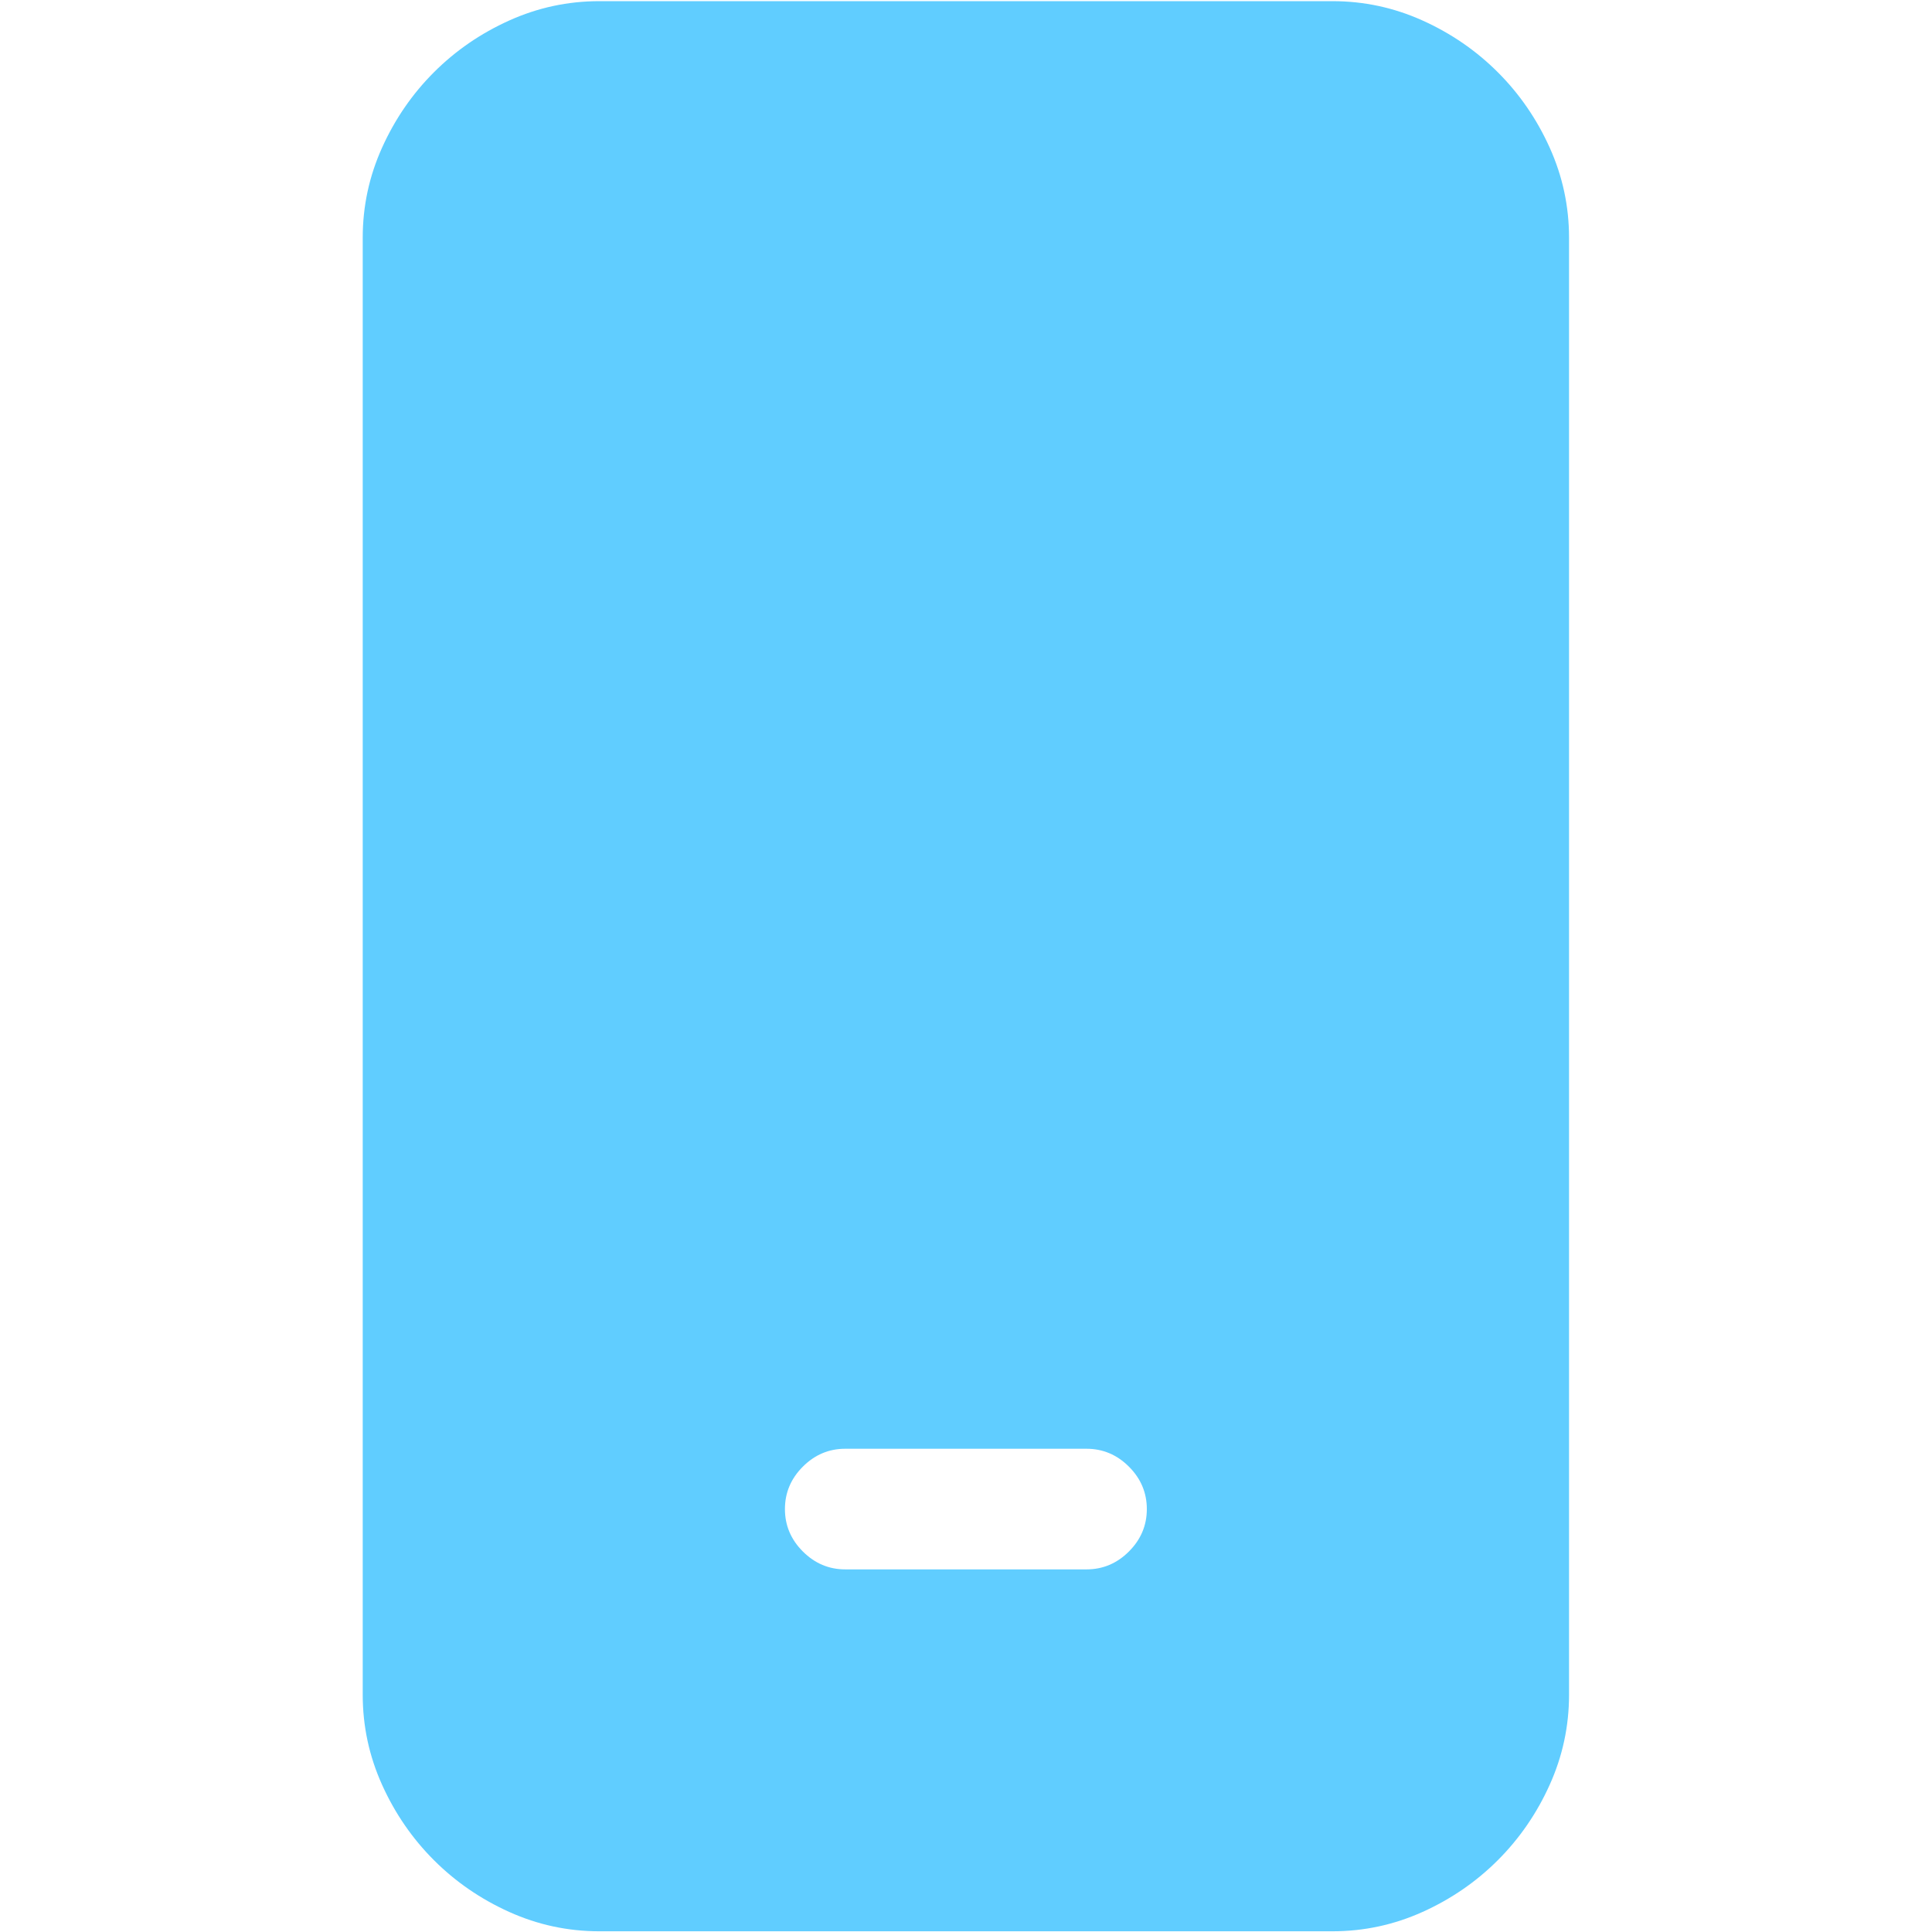 <svg width="1025" height="1025" viewBox="0 0 1025 1025" fill="none" xmlns="http://www.w3.org/2000/svg">
<g clip-path="url(#clip0_13_46)">
<path d="M706.938 0.618C723.604 0.618 739.521 4.035 754.688 10.868C769.854 17.702 783.188 26.868 794.688 38.368C806.188 49.868 815.354 63.202 822.188 78.368C829.021 93.535 832.438 109.451 832.438 126.118V899.118C832.438 915.785 829.021 931.701 822.188 946.868C815.354 962.035 806.188 975.368 794.688 986.868C783.188 998.368 769.854 1007.54 754.688 1014.37C739.521 1021.2 723.604 1024.62 706.938 1024.62H317.938C301.271 1024.62 285.354 1021.2 270.188 1014.37C255.021 1007.54 241.688 998.368 230.188 986.868C218.688 975.368 209.521 962.035 202.688 946.868C195.854 931.701 192.438 915.785 192.438 899.118V126.118C192.438 109.451 195.854 93.535 202.688 78.368C209.521 63.202 218.688 49.868 230.188 38.368C241.688 26.868 255.021 17.702 270.188 10.868C285.354 4.035 301.271 0.618 317.938 0.618H706.938ZM448.438 768.618C439.771 768.618 432.271 771.785 425.938 778.118C419.604 784.451 416.438 791.951 416.438 800.618C416.438 809.285 419.604 816.785 425.938 823.118C432.271 829.451 439.771 832.618 448.438 832.618H576.438C585.104 832.618 592.604 829.451 598.938 823.118C605.271 816.785 608.438 809.285 608.438 800.618C608.438 791.951 605.271 784.451 598.938 778.118C592.604 771.785 585.104 768.618 576.438 768.618H448.438Z" fill="#60CDFF"/>
</g>
<defs>
<clipPath id="clip0_13_46">
<rect width="1024" height="1024" fill="white" transform="translate(0.438 0.618)"/>
</clipPath>
</defs>
</svg>
